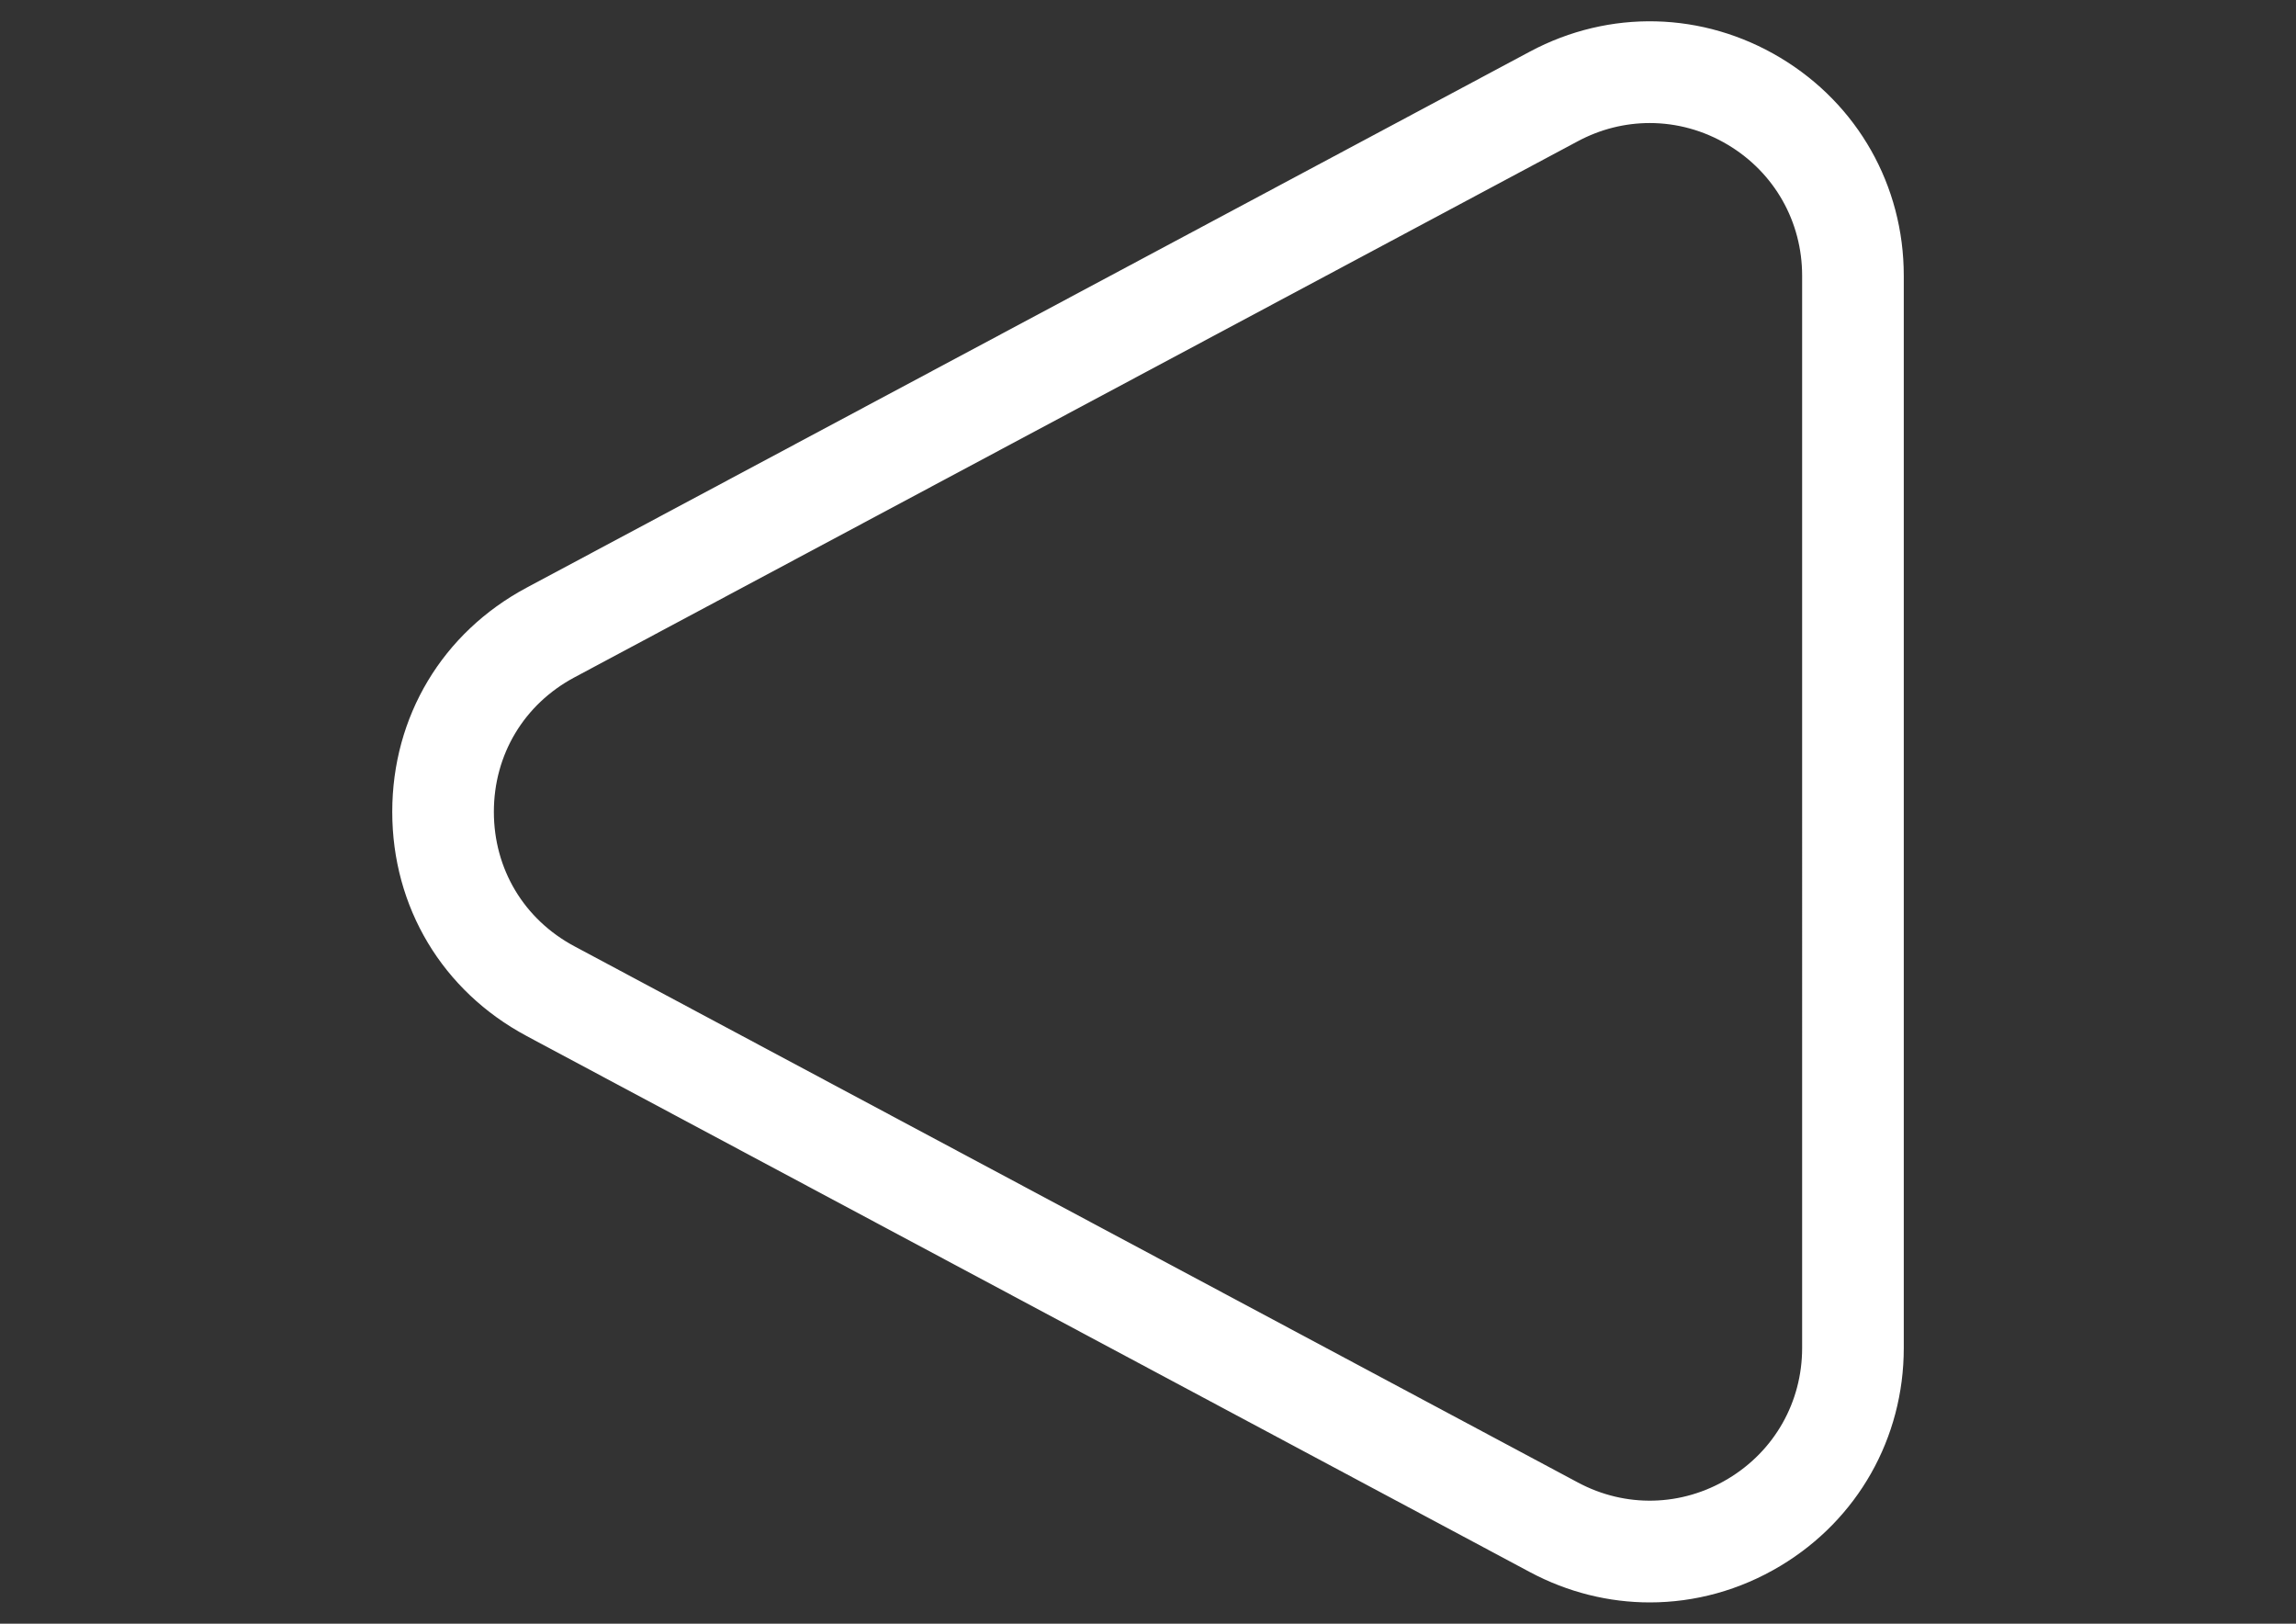 <?xml version="1.0" encoding="utf-8"?>
<!-- Generator: Adobe Illustrator 25.0.0, SVG Export Plug-In . SVG Version: 6.00 Build 0)  -->
<svg version="1.1" id="Capa_1" xmlns="http://www.w3.org/2000/svg" xmlns:xlink="http://www.w3.org/1999/xlink" x="0px" y="0px"
	 viewBox="0 0 841.89 595.28" style="enable-background:new 0 0 841.89 595.28;" xml:space="preserve">
<rect x="0" y="0" width="841.89" height="595.28" fill="#333333" stroke="none"/>
<style type="text/css">
	.st0{fill:#FFFFFF;}
</style>
<path class="st0" d="M561.01,576.37L193.08,379.81v-0.01c-30.84-16.48-49.25-47.2-49.25-82.17c0-34.96,18.41-65.68,49.25-82.17
	L561.01,18.9c29.14-15.56,63.46-14.71,91.8,2.27c28.34,16.99,45.26,46.86,45.26,79.9V494.2c0,33.04-16.92,62.91-45.26,79.9
	c-14.85,8.9-31.33,13.37-47.86,13.37C589.93,587.47,574.88,583.78,561.01,576.37z M578.57,51.77L210.64,248.33
	c-18.51,9.89-29.55,28.32-29.55,49.3c0,20.98,11.04,39.42,29.55,49.3L578.57,543.5c17.48,9.36,38.07,8.84,55.07-1.36
	c17.01-10.19,27.16-28.12,27.16-47.94V101.07c0-19.83-10.15-37.75-27.16-47.94c-8.91-5.34-18.8-8.02-28.72-8.02
	C595.92,45.11,586.89,47.32,578.57,51.77z"/>
</svg>
